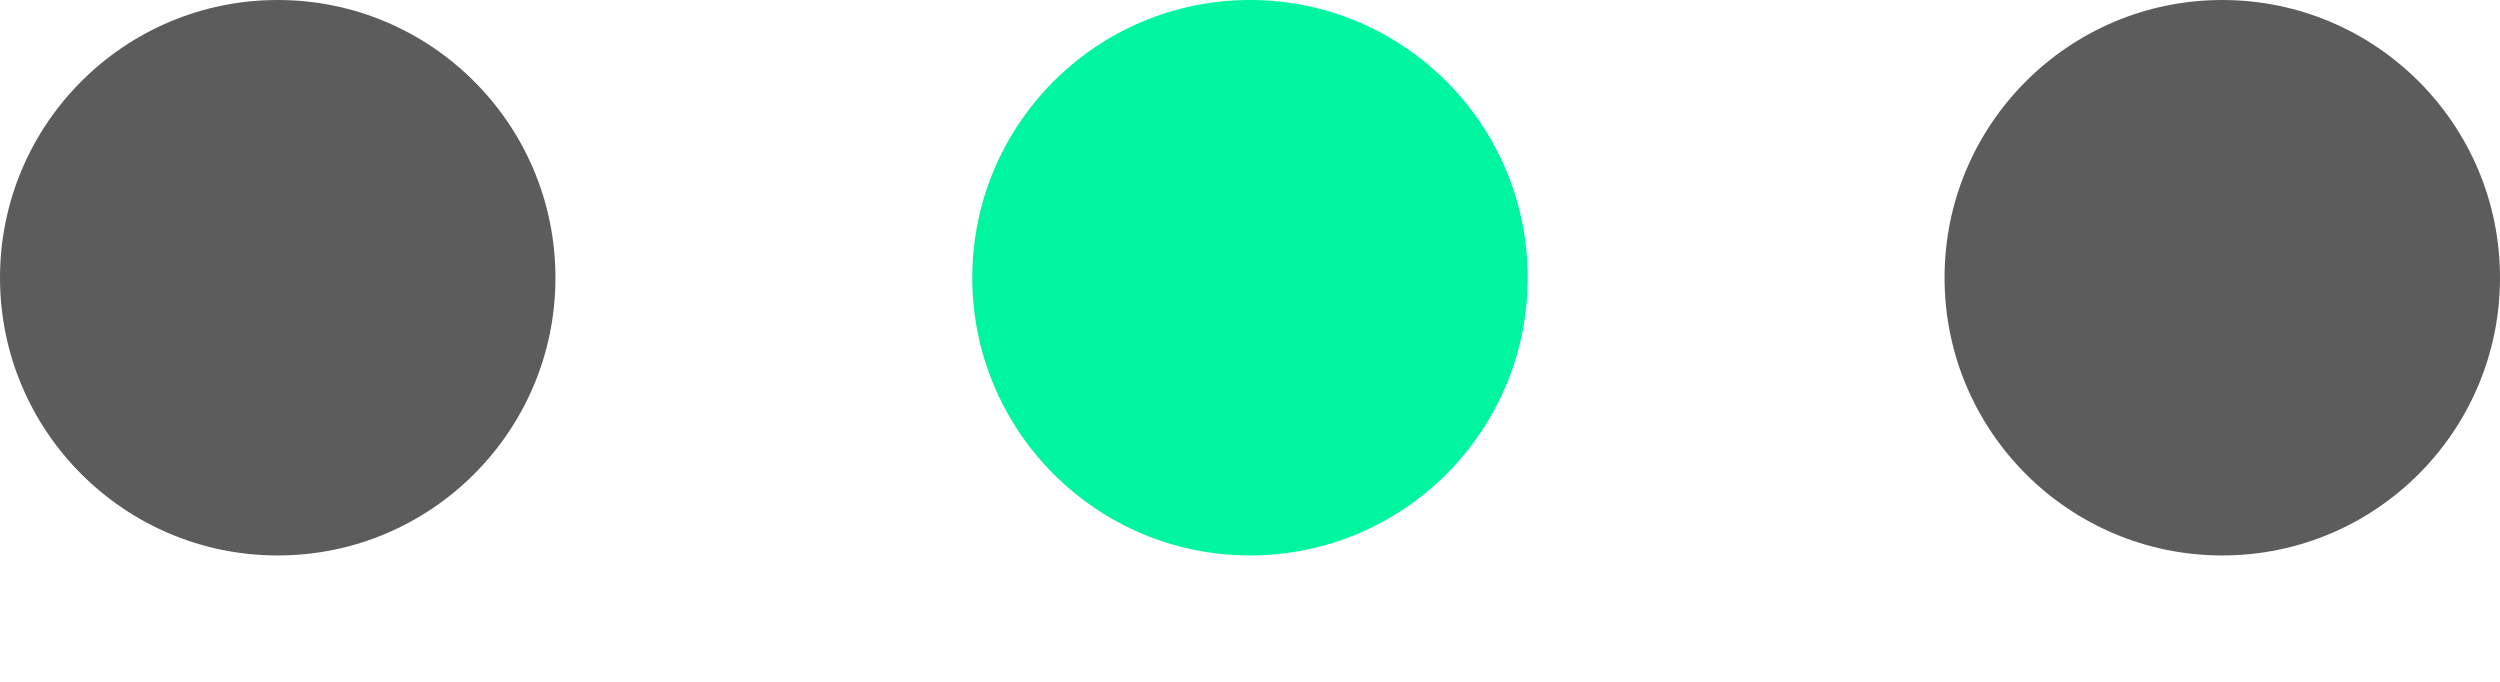 <svg width="11" height="3" viewBox="0 0 11 3" fill="none" xmlns="http://www.w3.org/2000/svg">
<circle cx="1.222" cy="1.222" r="1.222" fill="#5C5C5C"/>
<circle cx="5.5" cy="1.222" r="1.222" fill="#00F5A0"/>
<circle cx="9.778" cy="1.222" r="1.222" fill="#5C5C5C"/>
</svg>

